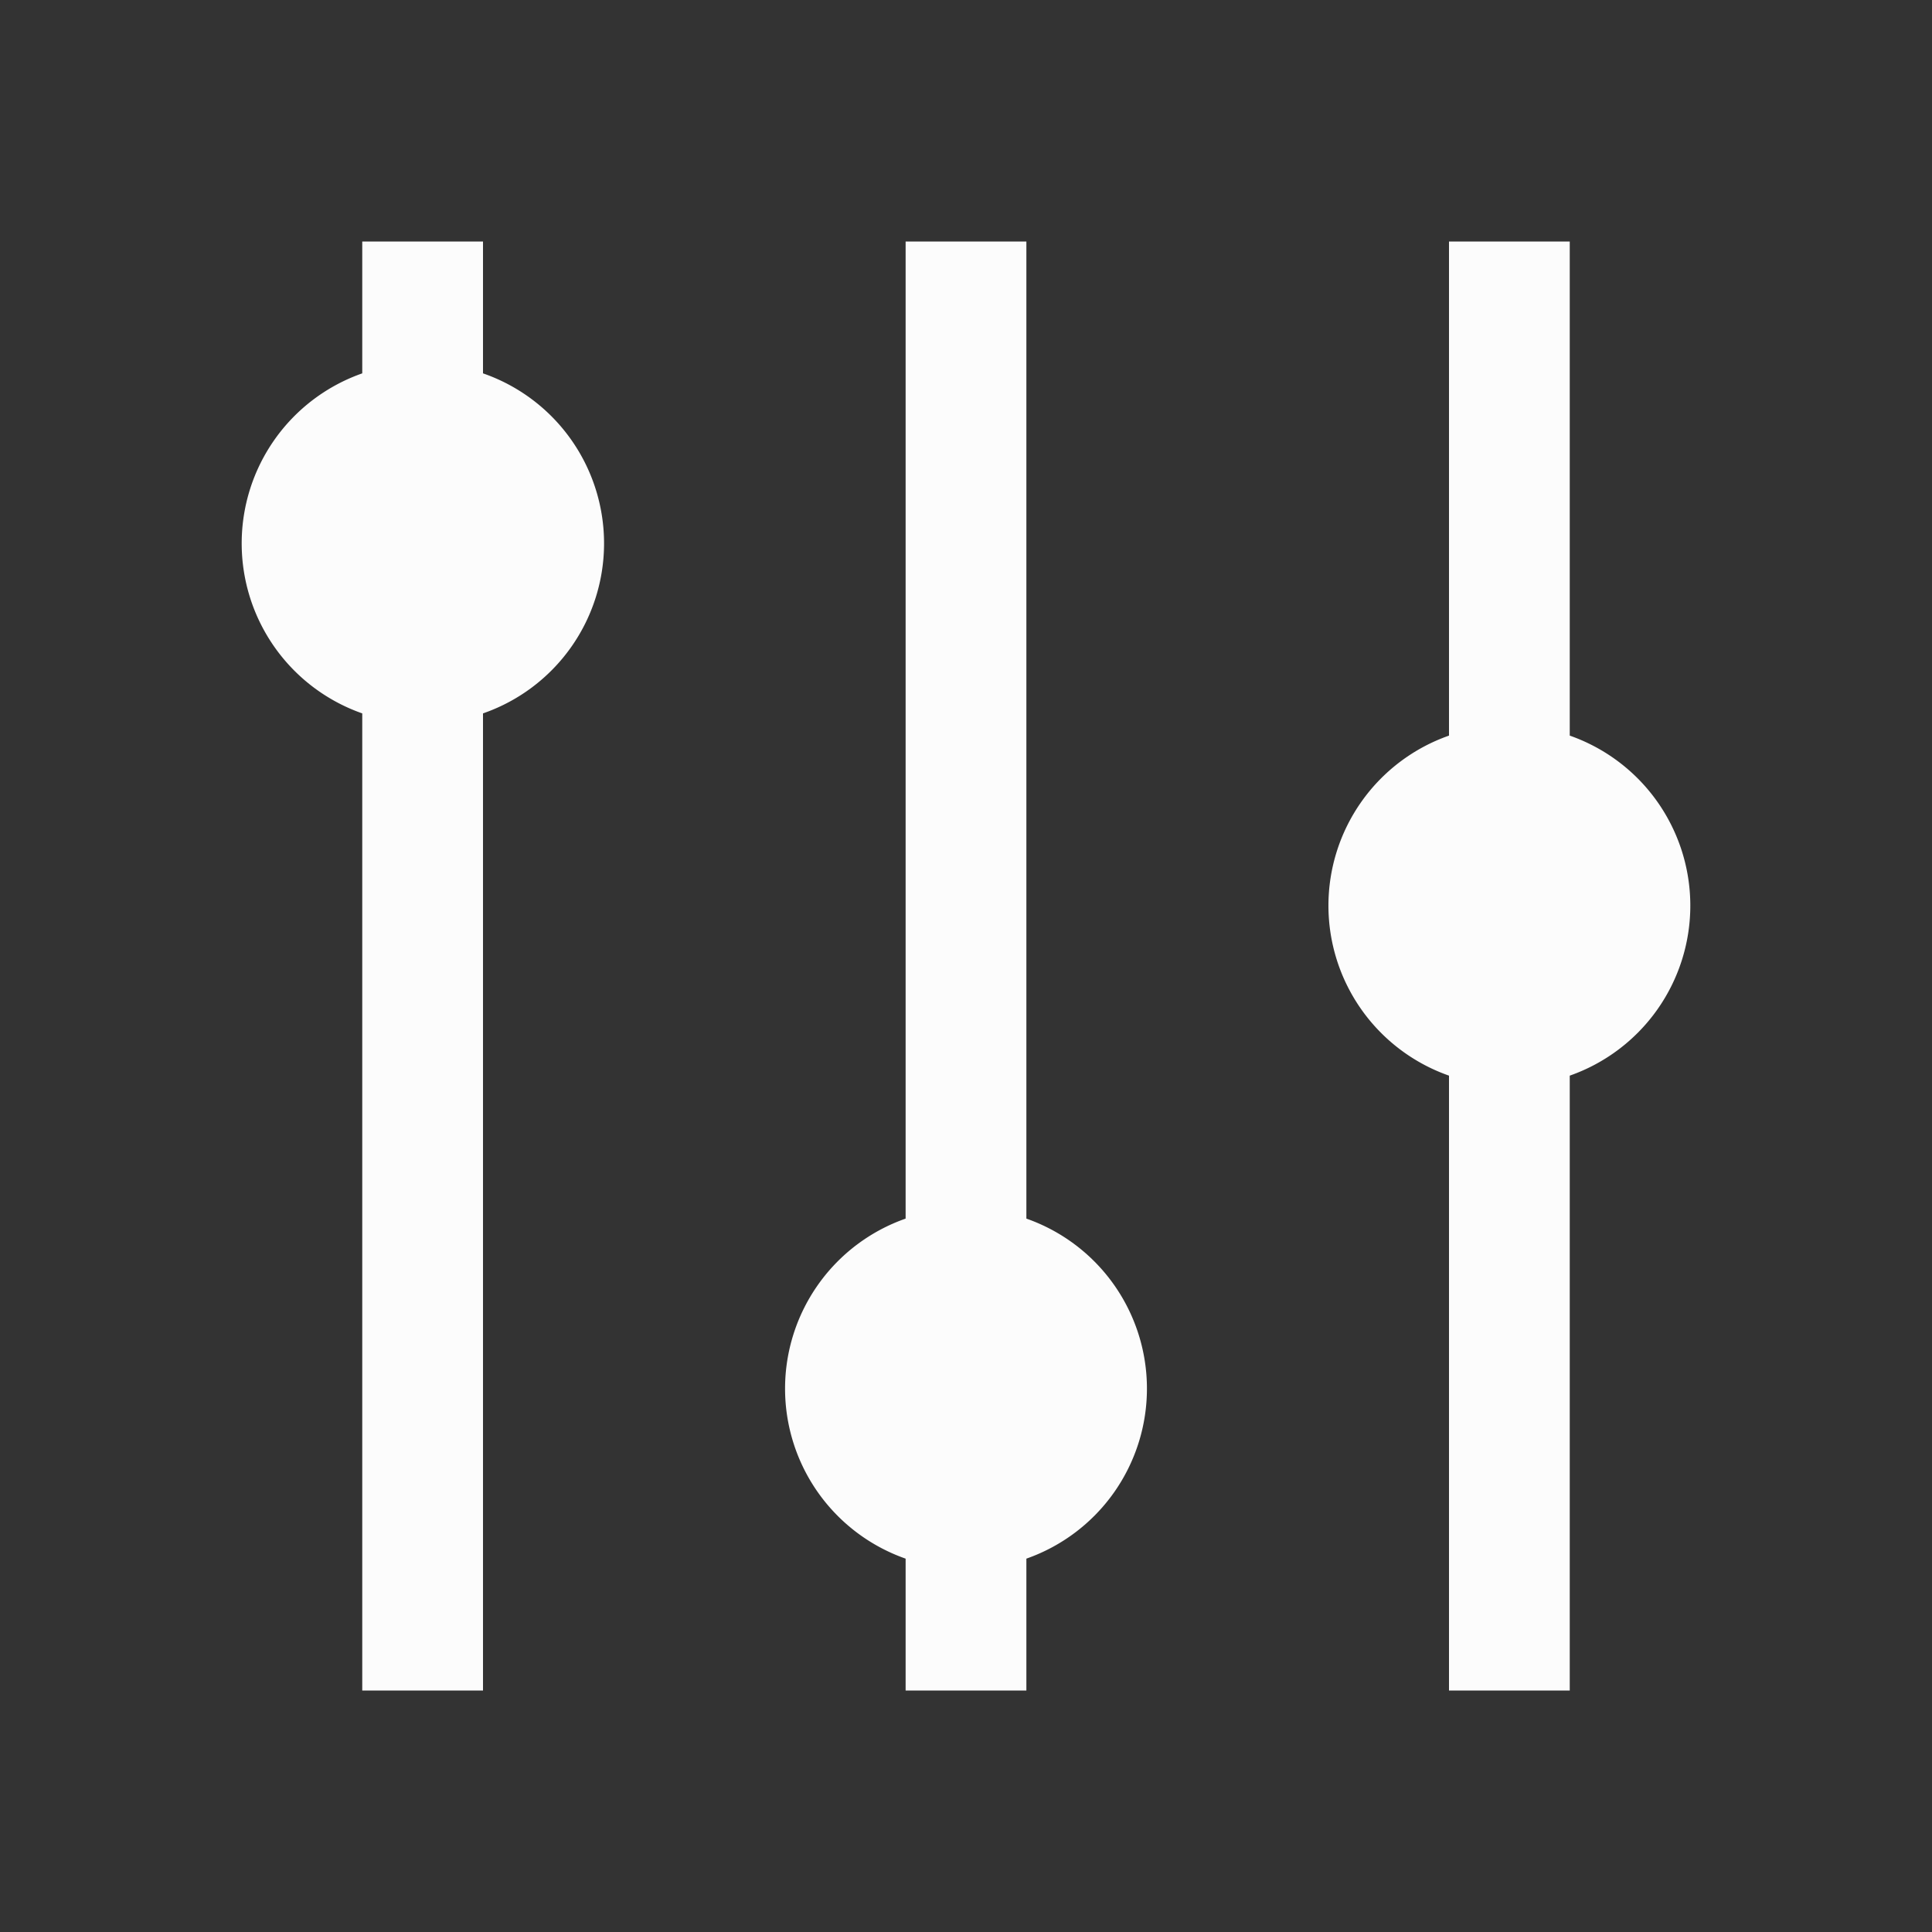 <svg xmlns="http://www.w3.org/2000/svg" viewBox="0 0 16 16">
<rect x="0" y="0" width="16" height="16" fill="#333333" stroke="none"/>
<defs id="defs3051">
<style id="current-color-scheme" type="text/css">
.ColorScheme-Text{color:#fcfcfc}
</style>
</defs>
<path d="M3 2v1.092a1.492 1.492 0 0 0 0 2.816V14h1V5.908a1.49 1.49 0 0 0 0-2.816V2zm4.5 0v8.092a1.492 1.492 0 0 0 0 2.816V14h1v-1.092a1.492 1.492 0 0 0 0-2.816V2zM12 2v4.092a1.492 1.492 0 0 0 0 2.816V14h1V8.908a1.492 1.492 0 0 0 0-2.816V2z" class="ColorScheme-Text" style="fill:currentColor;fill-opacity:1;stroke:none"/>
</svg>
